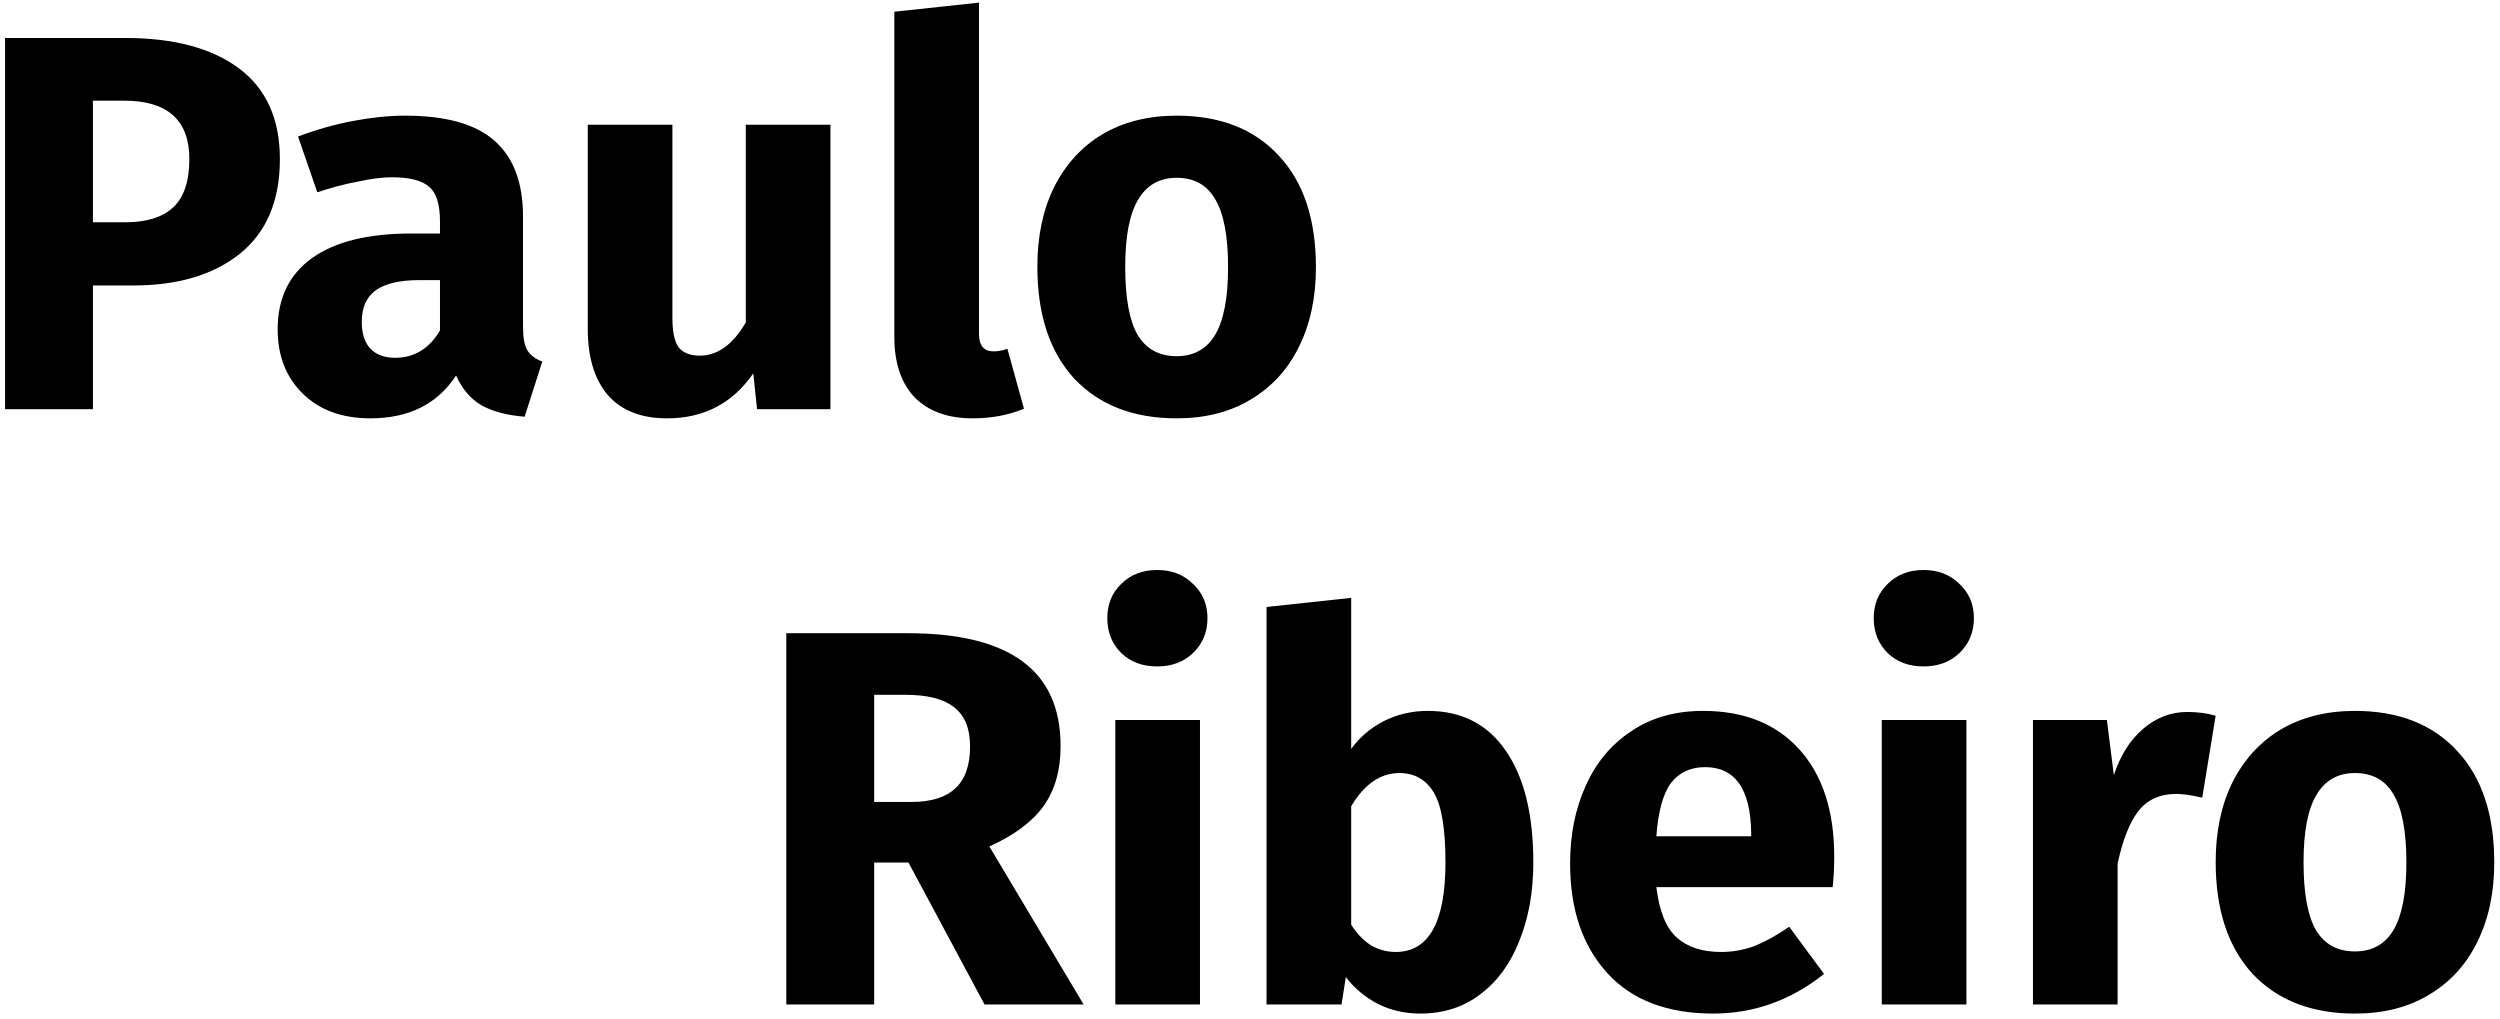 <svg width="336" height="137" viewBox="0 0 336 137" fill="none" xmlns="http://www.w3.org/2000/svg">
<path d="M16.808 5.104C23.384 5.104 28.496 6.472 32.144 9.208C35.792 11.944 37.616 16 37.616 21.376C37.616 26.992 35.816 31.24 32.216 34.12C28.664 36.952 23.888 38.368 17.888 38.368H12.488V55H0.68V5.104H16.808ZM16.88 29.872C19.664 29.872 21.776 29.224 23.216 27.928C24.704 26.584 25.448 24.4 25.448 21.376C25.448 16.144 22.52 13.528 16.664 13.528H12.488V29.872H16.88Z" fill="black"/>
<path d="M70.293 43.912C70.293 45.352 70.485 46.408 70.869 47.08C71.301 47.752 71.973 48.256 72.885 48.592L70.509 56.008C68.157 55.816 66.237 55.312 64.749 54.496C63.261 53.632 62.109 52.288 61.293 50.464C58.797 54.304 54.957 56.224 49.773 56.224C45.981 56.224 42.957 55.12 40.701 52.912C38.445 50.704 37.317 47.824 37.317 44.272C37.317 40.096 38.853 36.904 41.925 34.696C44.997 32.488 49.437 31.384 55.245 31.384H59.133V29.728C59.133 27.472 58.653 25.936 57.693 25.12C56.733 24.256 55.053 23.824 52.653 23.824C51.405 23.824 49.893 24.016 48.117 24.4C46.341 24.736 44.517 25.216 42.645 25.84L40.053 18.352C42.453 17.44 44.901 16.744 47.397 16.264C49.941 15.784 52.293 15.544 54.453 15.544C59.925 15.544 63.933 16.672 66.477 18.928C69.021 21.184 70.293 24.568 70.293 29.08V43.912ZM53.085 48.088C55.677 48.088 57.693 46.864 59.133 44.416V37.648H56.325C53.733 37.648 51.789 38.104 50.493 39.016C49.245 39.928 48.621 41.344 48.621 43.264C48.621 44.8 49.005 46 49.773 46.864C50.589 47.68 51.693 48.088 53.085 48.088Z" fill="black"/>
<path d="M111.611 55H101.747L101.243 50.176C98.459 54.208 94.595 56.224 89.651 56.224C86.147 56.224 83.483 55.168 81.659 53.056C79.883 50.944 78.995 47.992 78.995 44.2V16.768H90.371V42.76C90.371 44.632 90.659 45.952 91.235 46.72C91.859 47.44 92.795 47.8 94.043 47.8C96.443 47.8 98.507 46.312 100.235 43.336V16.768H111.611V55Z" fill="black"/>
<path d="M130.71 56.224C127.398 56.224 124.806 55.288 122.934 53.416C121.11 51.496 120.198 48.784 120.198 45.28V1.576L131.574 0.352V44.848C131.574 46.432 132.222 47.224 133.518 47.224C134.19 47.224 134.814 47.104 135.39 46.864L137.622 54.928C135.558 55.792 133.254 56.224 130.71 56.224Z" fill="black"/>
<path d="M158.141 15.544C163.997 15.544 168.581 17.344 171.893 20.944C175.205 24.496 176.861 29.488 176.861 35.92C176.861 40 176.093 43.576 174.557 46.648C173.069 49.672 170.909 52.024 168.077 53.704C165.293 55.384 161.981 56.224 158.141 56.224C152.333 56.224 147.749 54.448 144.389 50.896C141.077 47.296 139.421 42.28 139.421 35.848C139.421 31.768 140.165 28.216 141.653 25.192C143.189 22.12 145.349 19.744 148.133 18.064C150.965 16.384 154.301 15.544 158.141 15.544ZM158.141 23.896C155.837 23.896 154.109 24.88 152.957 26.848C151.805 28.768 151.229 31.768 151.229 35.848C151.229 40.024 151.781 43.072 152.885 44.992C154.037 46.912 155.789 47.872 158.141 47.872C160.445 47.872 162.173 46.912 163.325 44.992C164.477 43.024 165.053 40 165.053 35.92C165.053 31.744 164.477 28.696 163.325 26.776C162.221 24.856 160.493 23.896 158.141 23.896Z" fill="black"/>
<path d="M122.096 115.92H117.488V135H105.68V85.104H122.024C128.84 85.104 133.952 86.352 137.36 88.848C140.816 91.344 142.544 95.16 142.544 100.296C142.544 103.512 141.776 106.2 140.24 108.36C138.704 110.472 136.28 112.272 132.968 113.76L145.64 135H132.32L122.096 115.92ZM117.488 107.784H122.456C125.096 107.784 127.064 107.184 128.36 105.984C129.704 104.784 130.376 102.888 130.376 100.296C130.376 97.896 129.656 96.144 128.216 95.04C126.824 93.936 124.664 93.384 121.736 93.384H117.488V107.784Z" fill="black"/>
<path d="M161.277 96.768V135H149.901V96.768H161.277ZM155.517 76.608C157.485 76.608 159.093 77.232 160.341 78.48C161.637 79.68 162.285 81.216 162.285 83.088C162.285 84.96 161.637 86.52 160.341 87.768C159.093 88.968 157.485 89.568 155.517 89.568C153.549 89.568 151.941 88.968 150.693 87.768C149.445 86.52 148.821 84.96 148.821 83.088C148.821 81.216 149.445 79.68 150.693 78.48C151.941 77.232 153.549 76.608 155.517 76.608Z" fill="black"/>
<path d="M191.894 95.544C196.454 95.544 199.958 97.344 202.406 100.944C204.854 104.496 206.078 109.488 206.078 115.92C206.078 119.856 205.454 123.36 204.206 126.432C203.006 129.504 201.254 131.904 198.95 133.632C196.694 135.36 194.006 136.224 190.886 136.224C188.822 136.224 186.926 135.792 185.198 134.928C183.518 134.064 182.078 132.864 180.878 131.328L180.302 135H170.222V81.576L181.598 80.352V100.656C182.75 99.072 184.214 97.824 185.99 96.912C187.814 96 189.782 95.544 191.894 95.544ZM187.574 127.944C192.038 127.944 194.27 123.936 194.27 115.92C194.27 111.36 193.742 108.216 192.686 106.488C191.63 104.76 190.094 103.896 188.078 103.896C185.534 103.896 183.374 105.384 181.598 108.36V124.272C182.318 125.424 183.182 126.336 184.19 127.008C185.246 127.632 186.374 127.944 187.574 127.944Z" fill="black"/>
<path d="M246.519 115.128C246.519 116.712 246.447 118.08 246.303 119.232H222.615C222.999 122.448 223.911 124.704 225.351 126C226.791 127.296 228.783 127.944 231.327 127.944C232.863 127.944 234.351 127.68 235.791 127.152C237.231 126.576 238.791 125.712 240.471 124.56L245.151 130.896C240.687 134.448 235.719 136.224 230.247 136.224C224.055 136.224 219.303 134.4 215.991 130.752C212.679 127.104 211.023 122.208 211.023 116.064C211.023 112.176 211.719 108.696 213.111 105.624C214.503 102.504 216.543 100.056 219.231 98.28C221.919 96.456 225.135 95.544 228.879 95.544C234.399 95.544 238.719 97.272 241.839 100.728C244.959 104.184 246.519 108.984 246.519 115.128ZM235.359 111.888C235.263 106.032 233.199 103.104 229.167 103.104C227.199 103.104 225.663 103.824 224.559 105.264C223.503 106.704 222.855 109.08 222.615 112.392H235.359V111.888Z" fill="black"/>
<path d="M264.285 96.768V135H252.909V96.768H264.285ZM258.525 76.608C260.493 76.608 262.101 77.232 263.349 78.48C264.645 79.68 265.293 81.216 265.293 83.088C265.293 84.96 264.645 86.52 263.349 87.768C262.101 88.968 260.493 89.568 258.525 89.568C256.557 89.568 254.949 88.968 253.701 87.768C252.453 86.52 251.829 84.96 251.829 83.088C251.829 81.216 252.453 79.68 253.701 78.48C254.949 77.232 256.557 76.608 258.525 76.608Z" fill="black"/>
<path d="M293.966 95.688C295.358 95.688 296.63 95.856 297.782 96.192L295.982 107.208C294.542 106.872 293.39 106.704 292.526 106.704C290.27 106.704 288.542 107.496 287.342 109.08C286.19 110.616 285.278 112.944 284.606 116.064V135H273.23V96.768H283.166L284.102 104.184C284.966 101.544 286.262 99.48 287.99 97.992C289.766 96.456 291.758 95.688 293.966 95.688Z" fill="black"/>
<path d="M316.508 95.544C322.364 95.544 326.948 97.344 330.26 100.944C333.572 104.496 335.228 109.488 335.228 115.92C335.228 120 334.46 123.576 332.924 126.648C331.436 129.672 329.276 132.024 326.444 133.704C323.66 135.384 320.348 136.224 316.508 136.224C310.7 136.224 306.116 134.448 302.756 130.896C299.444 127.296 297.788 122.28 297.788 115.848C297.788 111.768 298.532 108.216 300.02 105.192C301.556 102.12 303.716 99.744 306.5 98.064C309.332 96.384 312.668 95.544 316.508 95.544ZM316.508 103.896C314.204 103.896 312.476 104.88 311.324 106.848C310.172 108.768 309.596 111.768 309.596 115.848C309.596 120.024 310.148 123.072 311.252 124.992C312.404 126.912 314.156 127.872 316.508 127.872C318.812 127.872 320.54 126.912 321.692 124.992C322.844 123.024 323.42 120 323.42 115.92C323.42 111.744 322.844 108.696 321.692 106.776C320.588 104.856 318.86 103.896 316.508 103.896Z" fill="black"/>
</svg>
